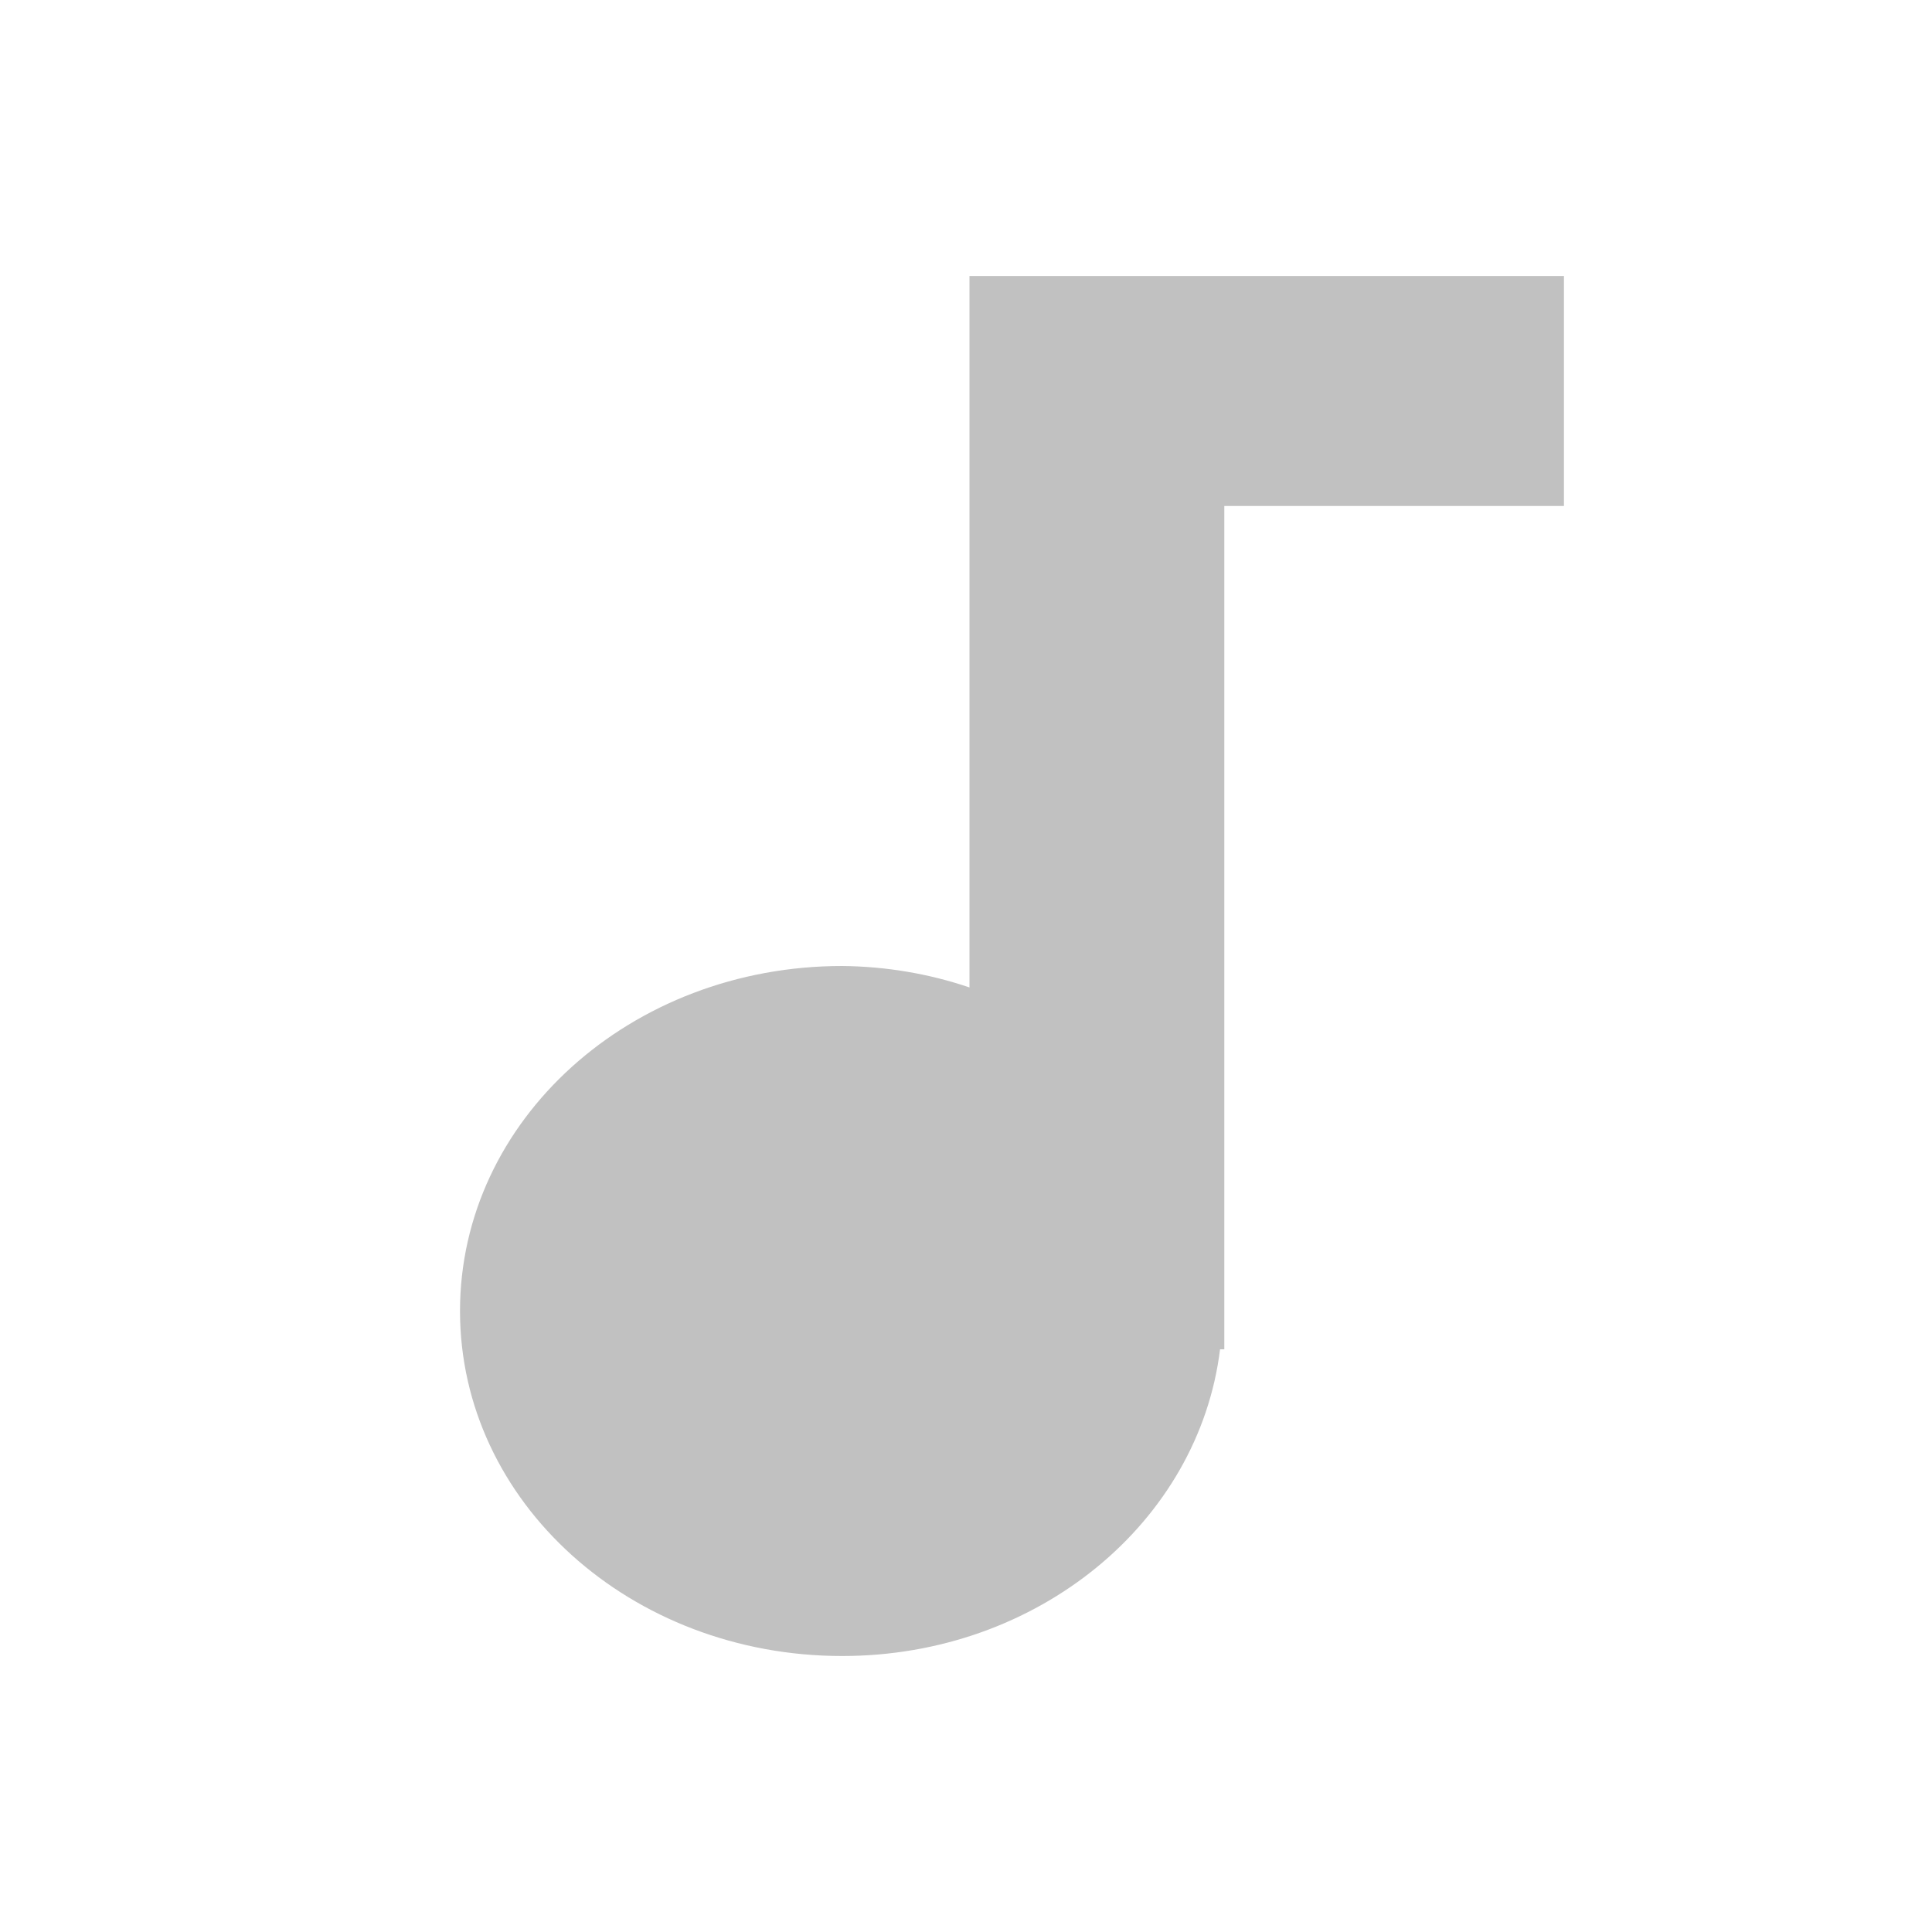 <svg width="20" height="20" viewBox="0 0 20 20" fill="none" xmlns="http://www.w3.org/2000/svg">
<path d="M10.036 2.857V10.222C9.615 10.079 9.168 10.004 8.718 10C6.529 10 4.762 11.595 4.762 13.572C4.762 15.548 6.529 17.143 8.718 17.143C10.748 17.143 12.41 15.754 12.63 13.968H12.674V5.238H16.19V2.857H10.036Z" fill="#C1C1C1"/>
</svg>
